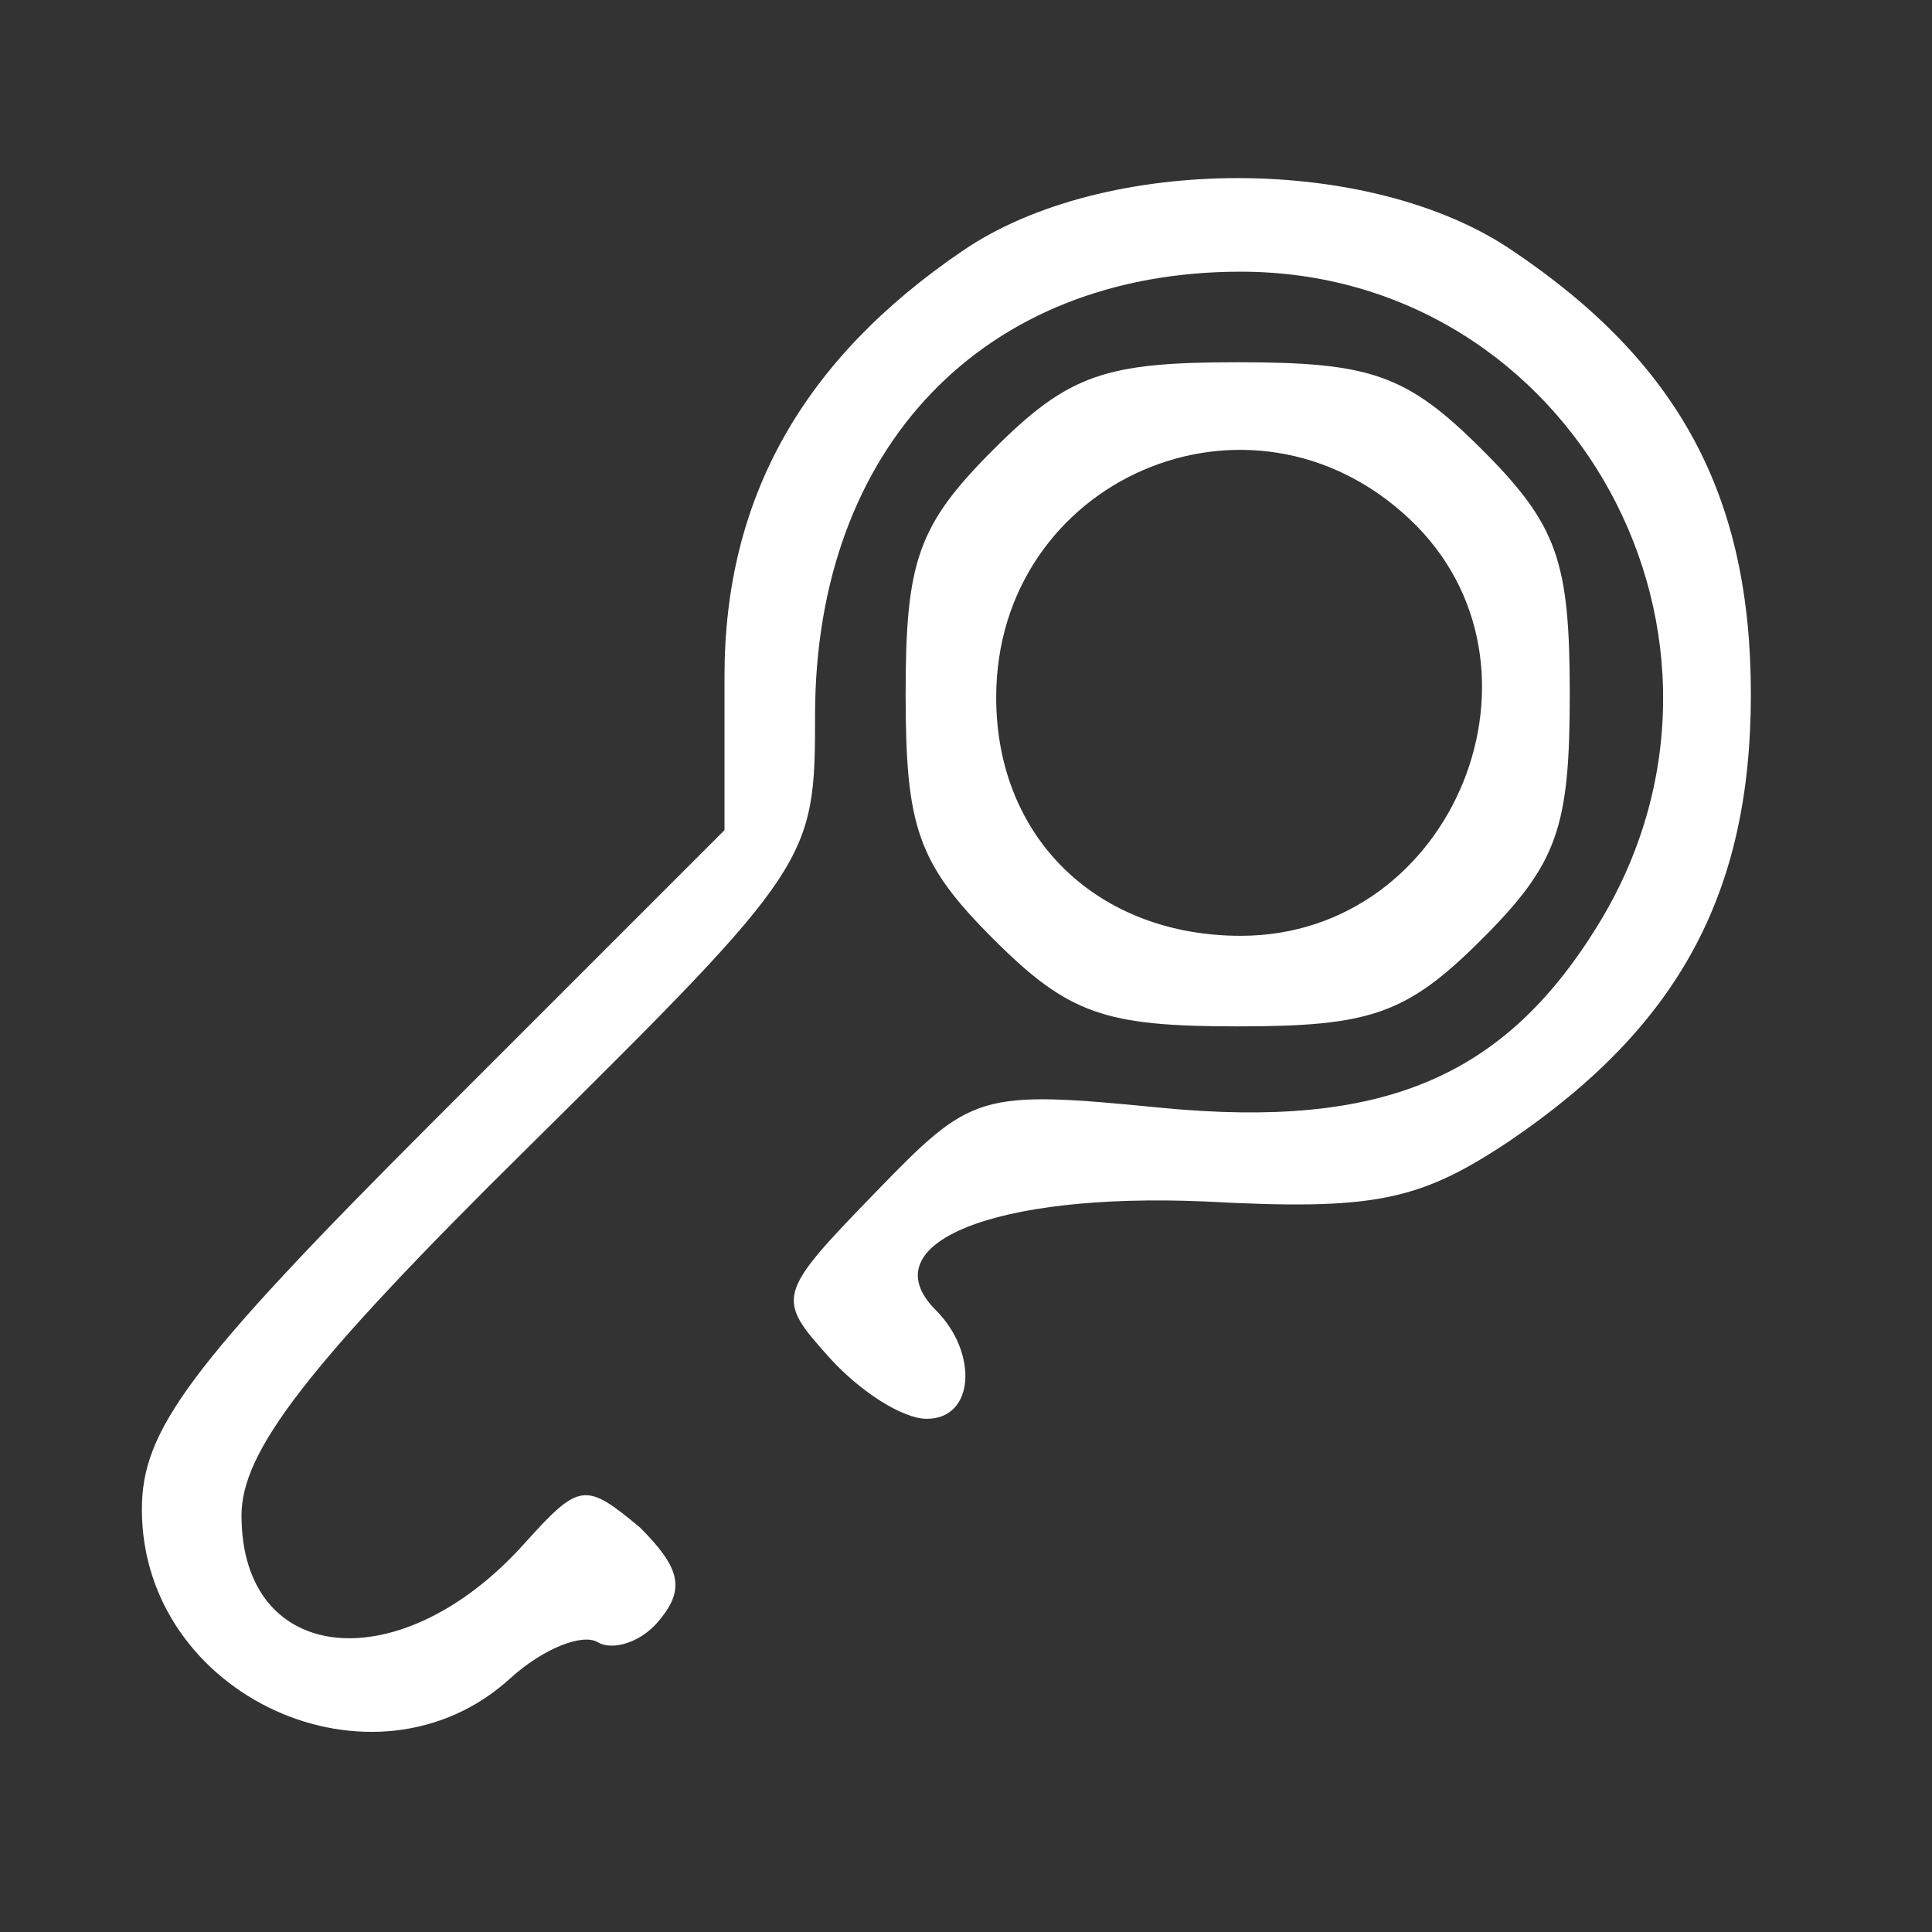 <?xml version="1.0" standalone="no"?>
<!DOCTYPE svg PUBLIC "-//W3C//DTD SVG 20010904//EN"
 "http://www.w3.org/TR/2001/REC-SVG-20010904/DTD/svg10.dtd">
<svg version="1.0" xmlns="http://www.w3.org/2000/svg"
 width="64pt" height="64pt" viewBox="0 0 64 64"
 preserveAspectRatio="xMidYMid meet">
<rect x="0" y="0" width="64" height="64" fill="#333333" stroke="none"/>
<g transform="translate(0,64) scale(0.1,-0.1)"
fill="#ffffff" stroke="none">
<path d="M319 557 c-53 -36 -79 -82 -79 -141 l0 -51 -97 -97 c-81 -81 -96
-102 -96 -128 0 -62 77 -97 122 -56 11 10 24 15 29 12 5 -3 15 0 21 8 8 10 6
17 -7 30 -18 15 -20 15 -38 -5 -41 -46 -94 -41 -94 9 0 21 21 49 95 122 94 93
95 95 95 143 0 89 56 147 141 147 110 0 177 -122 118 -217 -31 -50 -71 -67
-144 -60 -61 6 -63 5 -95 -28 -33 -34 -33 -35 -15 -55 10 -11 24 -20 32 -20
16 0 17 22 3 36 -22 22 19 39 89 36 56 -3 71 0 101 20 56 38 80 82 80 148 0
66 -24 110 -79 147 -47 32 -135 32 -182 0z"/>
<path d="M329 491 c-25 -25 -29 -37 -29 -81 0 -44 4 -56 29 -81 25 -25 37 -29
81 -29 44 0 56 4 81 29 25 25 29 37 29 81 0 44 -4 56 -29 81 -25 25 -37 29
-81 29 -44 0 -56 -4 -81 -29z m138 -23 c51 -48 15 -138 -56 -138 -47 0 -81 32
-81 79 0 72 84 109 137 59z"/>
</g>
</svg>
